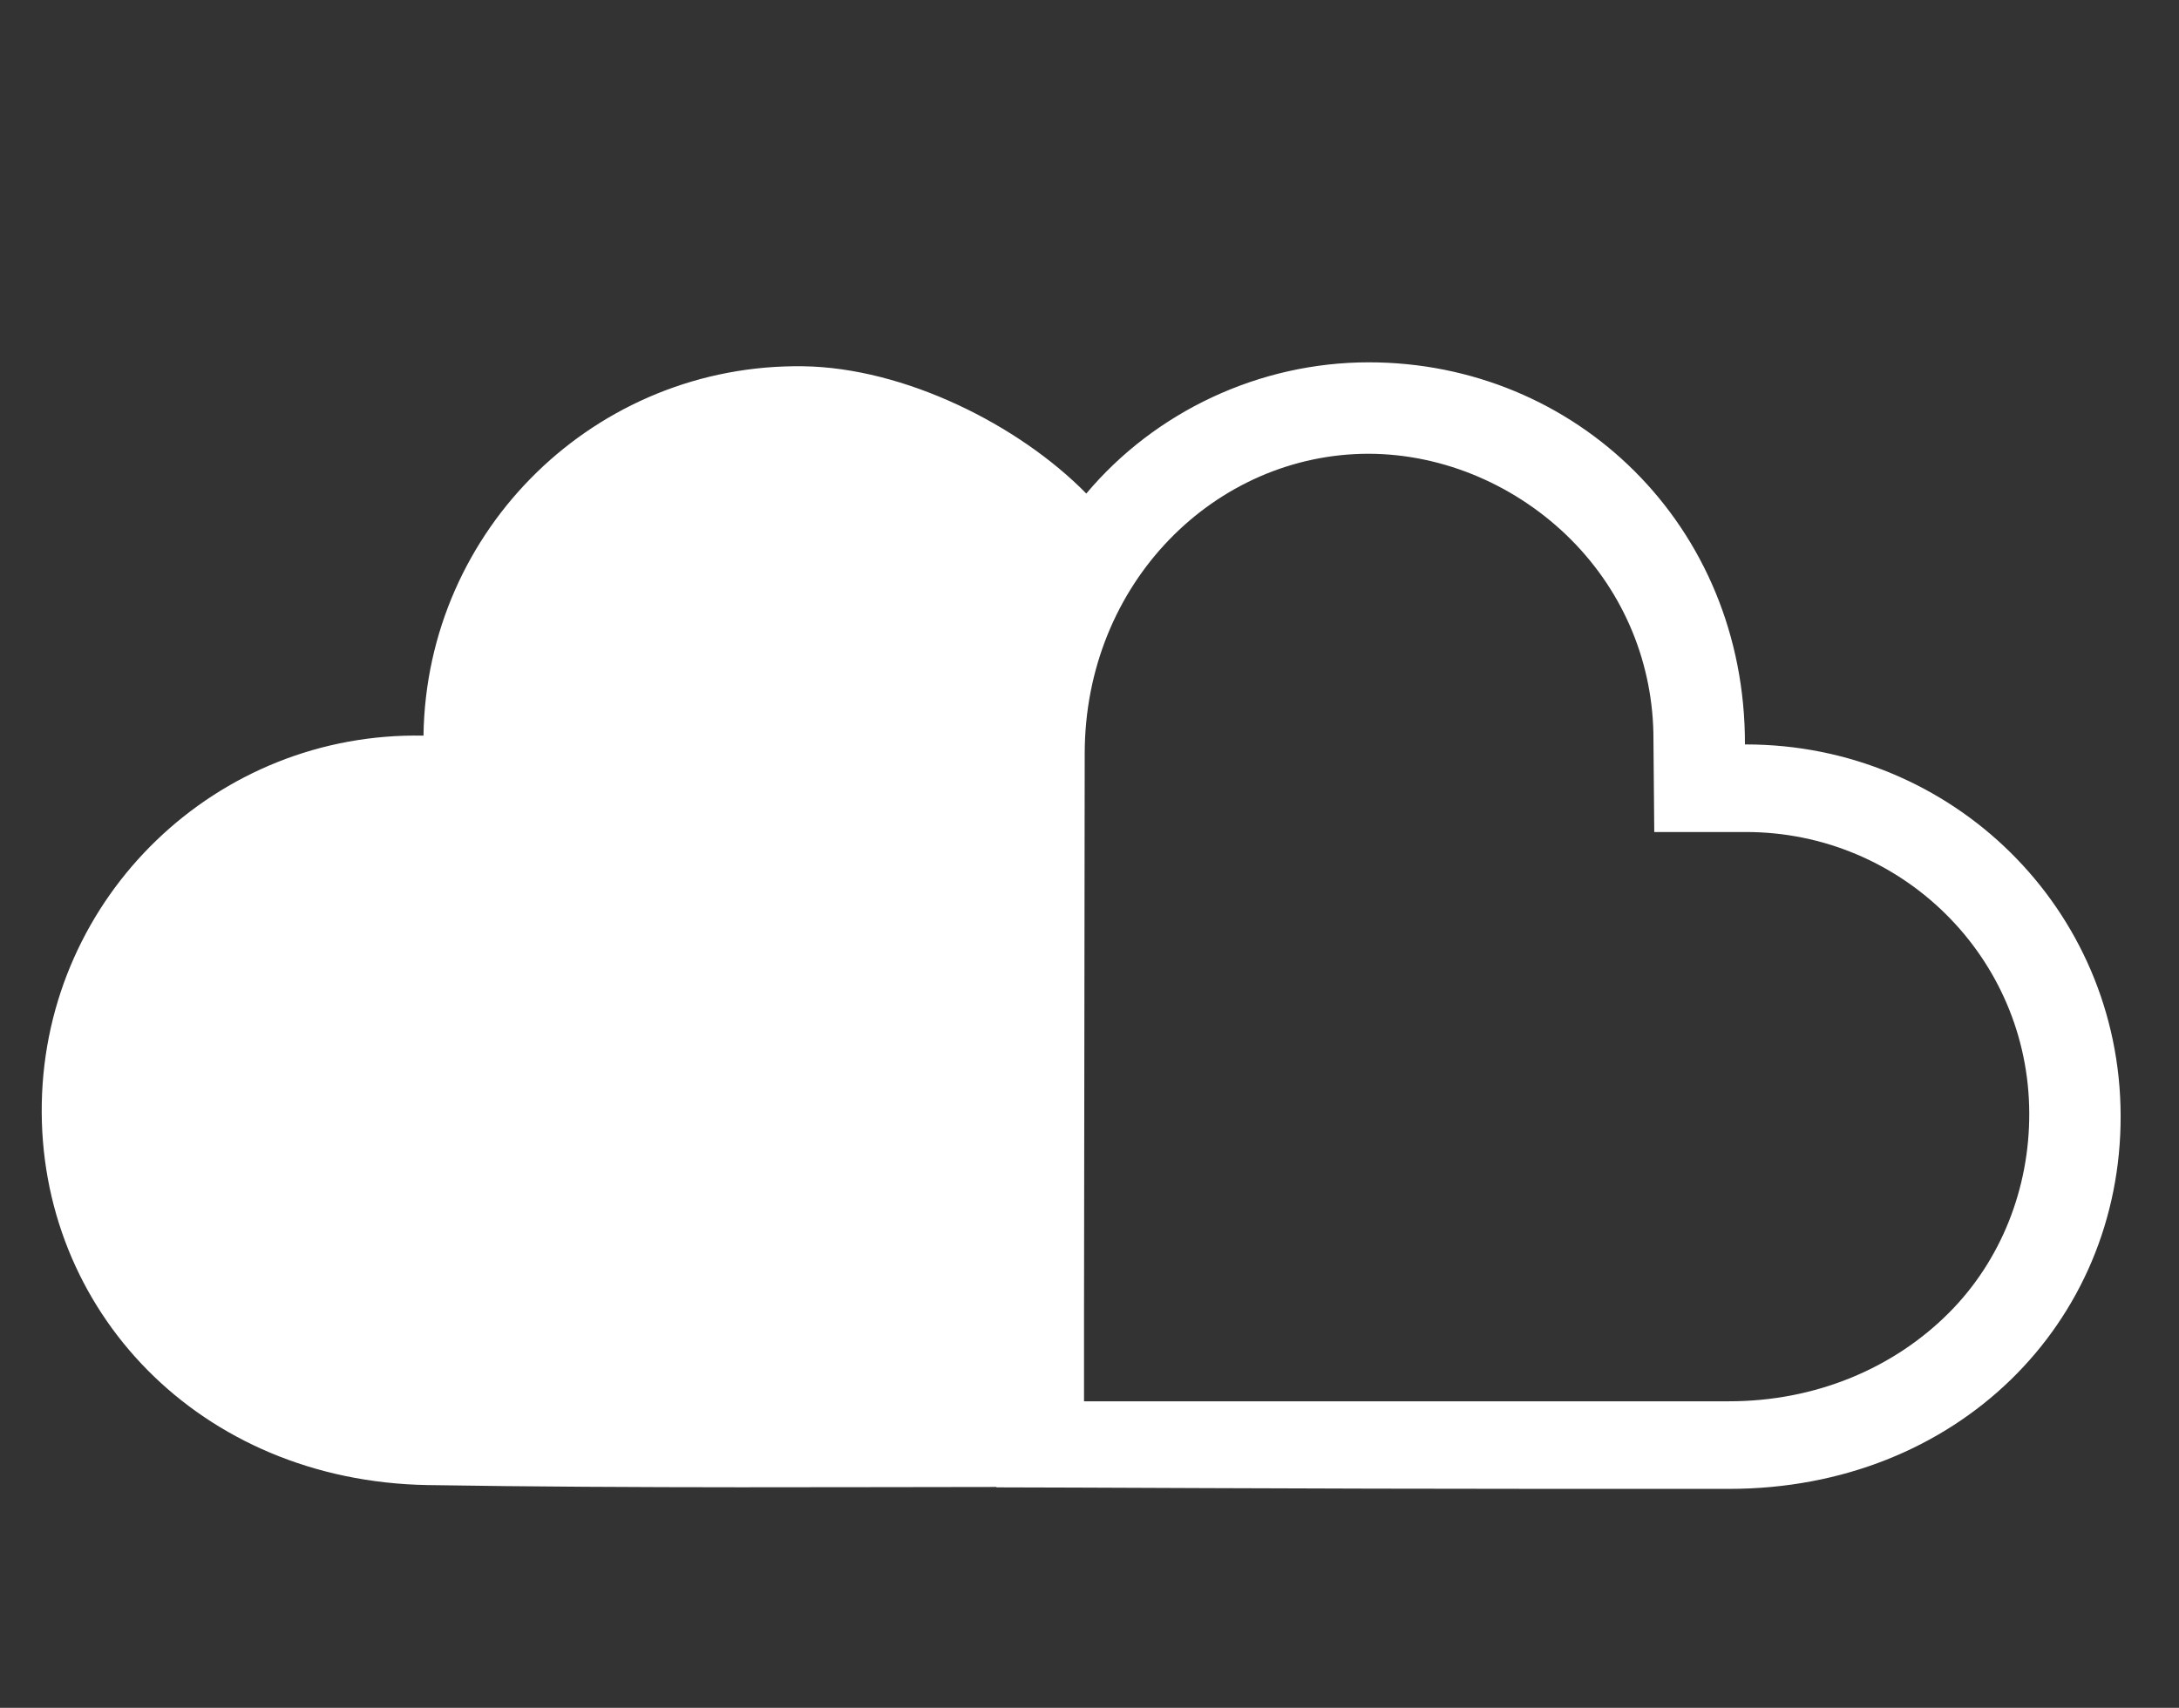 <?xml version="1.0" encoding="utf-8"?>
<!-- Generator: Adobe Illustrator 16.0.0, SVG Export Plug-In . SVG Version: 6.00 Build 0)  -->
<!DOCTYPE svg PUBLIC "-//W3C//DTD SVG 1.0//EN" "http://www.w3.org/TR/2001/REC-SVG-20010904/DTD/svg10.dtd">
<svg version="1.0" id="Layer_1" xmlns="http://www.w3.org/2000/svg" xmlns:xlink="http://www.w3.org/1999/xlink" x="0px" y="0px"
	 width="99.5px" height="78px" viewBox="0 0 99.5 78" enable-background="new 0 0 99.5 78" xml:space="preserve">
<rect x="0" y="0" width="99.5" height="78" fill="#333333" stroke="none"/>
<symbol  id="New_Symbol_3_1_" viewBox="-57.5 -30 115 60">
	<g>
		<path fill="#FFFFFF" d="M27.5,30C15.196,30,4.629,22.59,0,11.992C-4.629,22.59-15.196,30-27.5,30c-16.568,0-30-13.432-30-30
			s13.432-30,30-30h55c16.568,0,30,13.432,30,30S44.068,30,27.5,30z M-30.606,0c0,1.716,1.391,3.107,3.106,3.107
			S-24.394,1.716-24.394,0c0-1.717-1.391-3.107-3.106-3.107S-30.606-1.717-30.606,0z M-10.938-25.012
			C-6.146-21.833-2.324-17.315,0-11.992c2.324-5.323,6.146-9.841,10.938-13.02H-10.938z M27.5-25.012
			c-13.729,0-24.871,11.062-25.006,24.761C2.494-0.167,2.5-0.084,2.5,0S2.494,0.167,2.494,0.251
			C2.629,13.947,13.771,25.012,27.5,25.012c13.813,0,25.013-11.199,25.013-25.012C52.513-13.814,41.313-25.012,27.5-25.012z"/>
	</g>
</symbol>
<g id="New_Symbol_3">
</g>
<g id="New_Symbol_4">
</g>
<path fill="#FFFFFF" d="M62.5,20.724c3.456,0.01,6.805,1.479,9.244,3.927c2.436,2.449,3.773,5.707,3.758,9.161L75.539,38h4.185
	c7.119,0,12.921,5.73,12.938,12.844c0.014,3.436-1.293,6.737-3.668,9.116C86.459,62.503,82.894,64,78.956,64h-8.337H50.634H49.5
	v-4.047l0.031-25.521C49.531,26.616,55.5,20.724,62.5,20.724V16.55v-0.002c-5,0-9.756,2.254-12.896,5.993
	c-3.082-3.137-8.294-5.747-12.925-5.813c-9.449-0.133-17.211,7.422-17.341,16.87C9.895,33.412,2.09,40.925,1.908,50.375
	c-0.184,9.447,7.192,17.274,17.617,17.451C28.967,67.98,39.5,67.913,45.5,67.913c0,0.005,0,0.013,0,0.018
	c3,0,14.466,0.069,25.119,0.069c2.953,0,5.812,0,8.337,0c10.422,0,17.908-7.599,17.879-17.048C96.812,41.518,89.157,34,79.724,34
	c0,0-0.03,0-0.045,0c0.027-10-7.729-17.452-17.179-17.452"/>
</svg>
